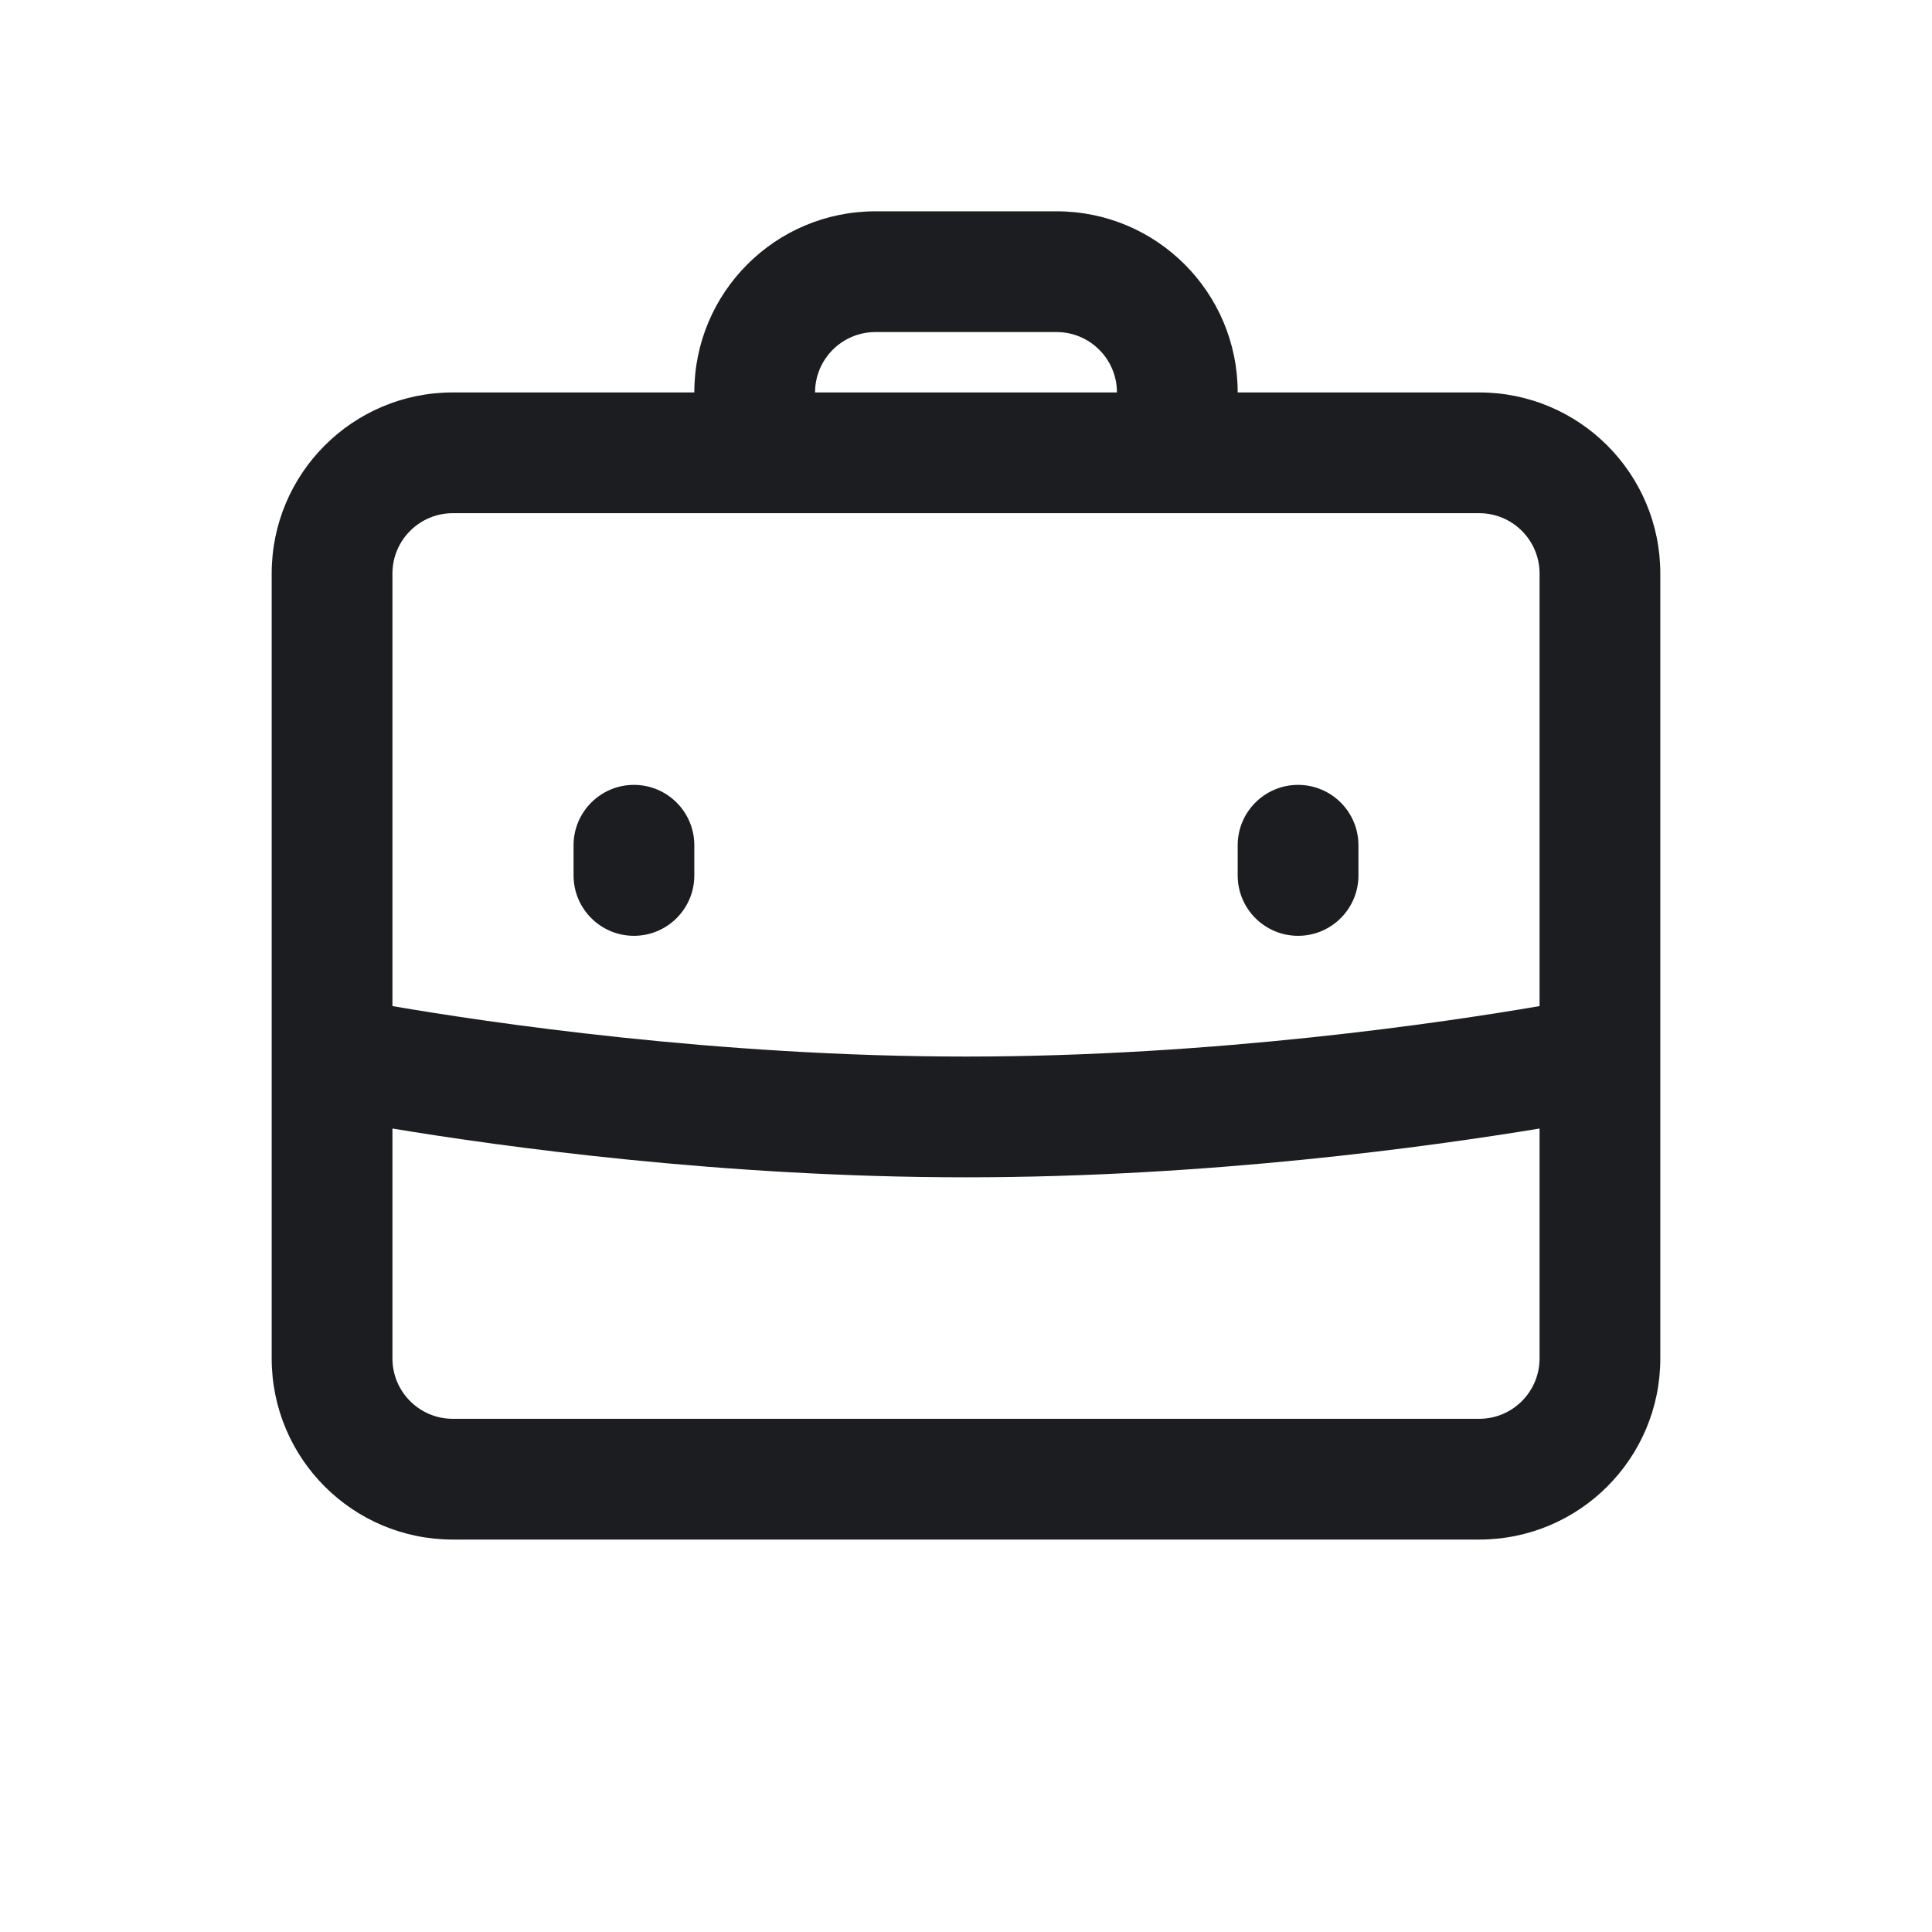 <svg width="24" height="24" viewBox="0 0 24 24" fill="none" xmlns="http://www.w3.org/2000/svg">
<path d="M10.875 2.625C9.632 2.625 8.625 3.632 8.625 4.875H5.625C4.382 4.875 3.375 5.882 3.375 7.125V16.875C3.375 18.118 4.382 19.125 5.625 19.125H18.375C19.618 19.125 20.625 18.118 20.625 16.875V7.125C20.625 5.882 19.618 4.875 18.375 4.875H15.375C15.375 3.632 14.368 2.625 13.125 2.625H10.875ZM10.875 4.125H13.125C13.539 4.125 13.875 4.461 13.875 4.875H10.125C10.125 4.461 10.461 4.125 10.875 4.125ZM5.625 6.375H18.375C18.789 6.375 19.125 6.711 19.125 7.125V12.498C17.948 12.7 15.104 13.125 12 13.125C8.897 13.125 6.053 12.7 4.875 12.498V7.125C4.875 6.711 5.211 6.375 5.625 6.375ZM7.875 9.75C7.461 9.75 7.125 10.086 7.125 10.5V10.875C7.125 11.289 7.461 11.625 7.875 11.625C8.289 11.625 8.625 11.289 8.625 10.875V10.5C8.625 10.086 8.289 9.75 7.875 9.75ZM16.125 9.75C15.711 9.75 15.375 10.086 15.375 10.5V10.875C15.375 11.289 15.711 11.625 16.125 11.625C16.539 11.625 16.875 11.289 16.875 10.875V10.5C16.875 10.086 16.539 9.75 16.125 9.75ZM4.875 14.019C6.233 14.244 8.977 14.625 12 14.625C15.024 14.625 17.767 14.243 19.125 14.019V16.875C19.125 17.289 18.789 17.625 18.375 17.625H5.625C5.211 17.625 4.875 17.289 4.875 16.875V14.019Z" fill="#1C1D20"/>
</svg>
